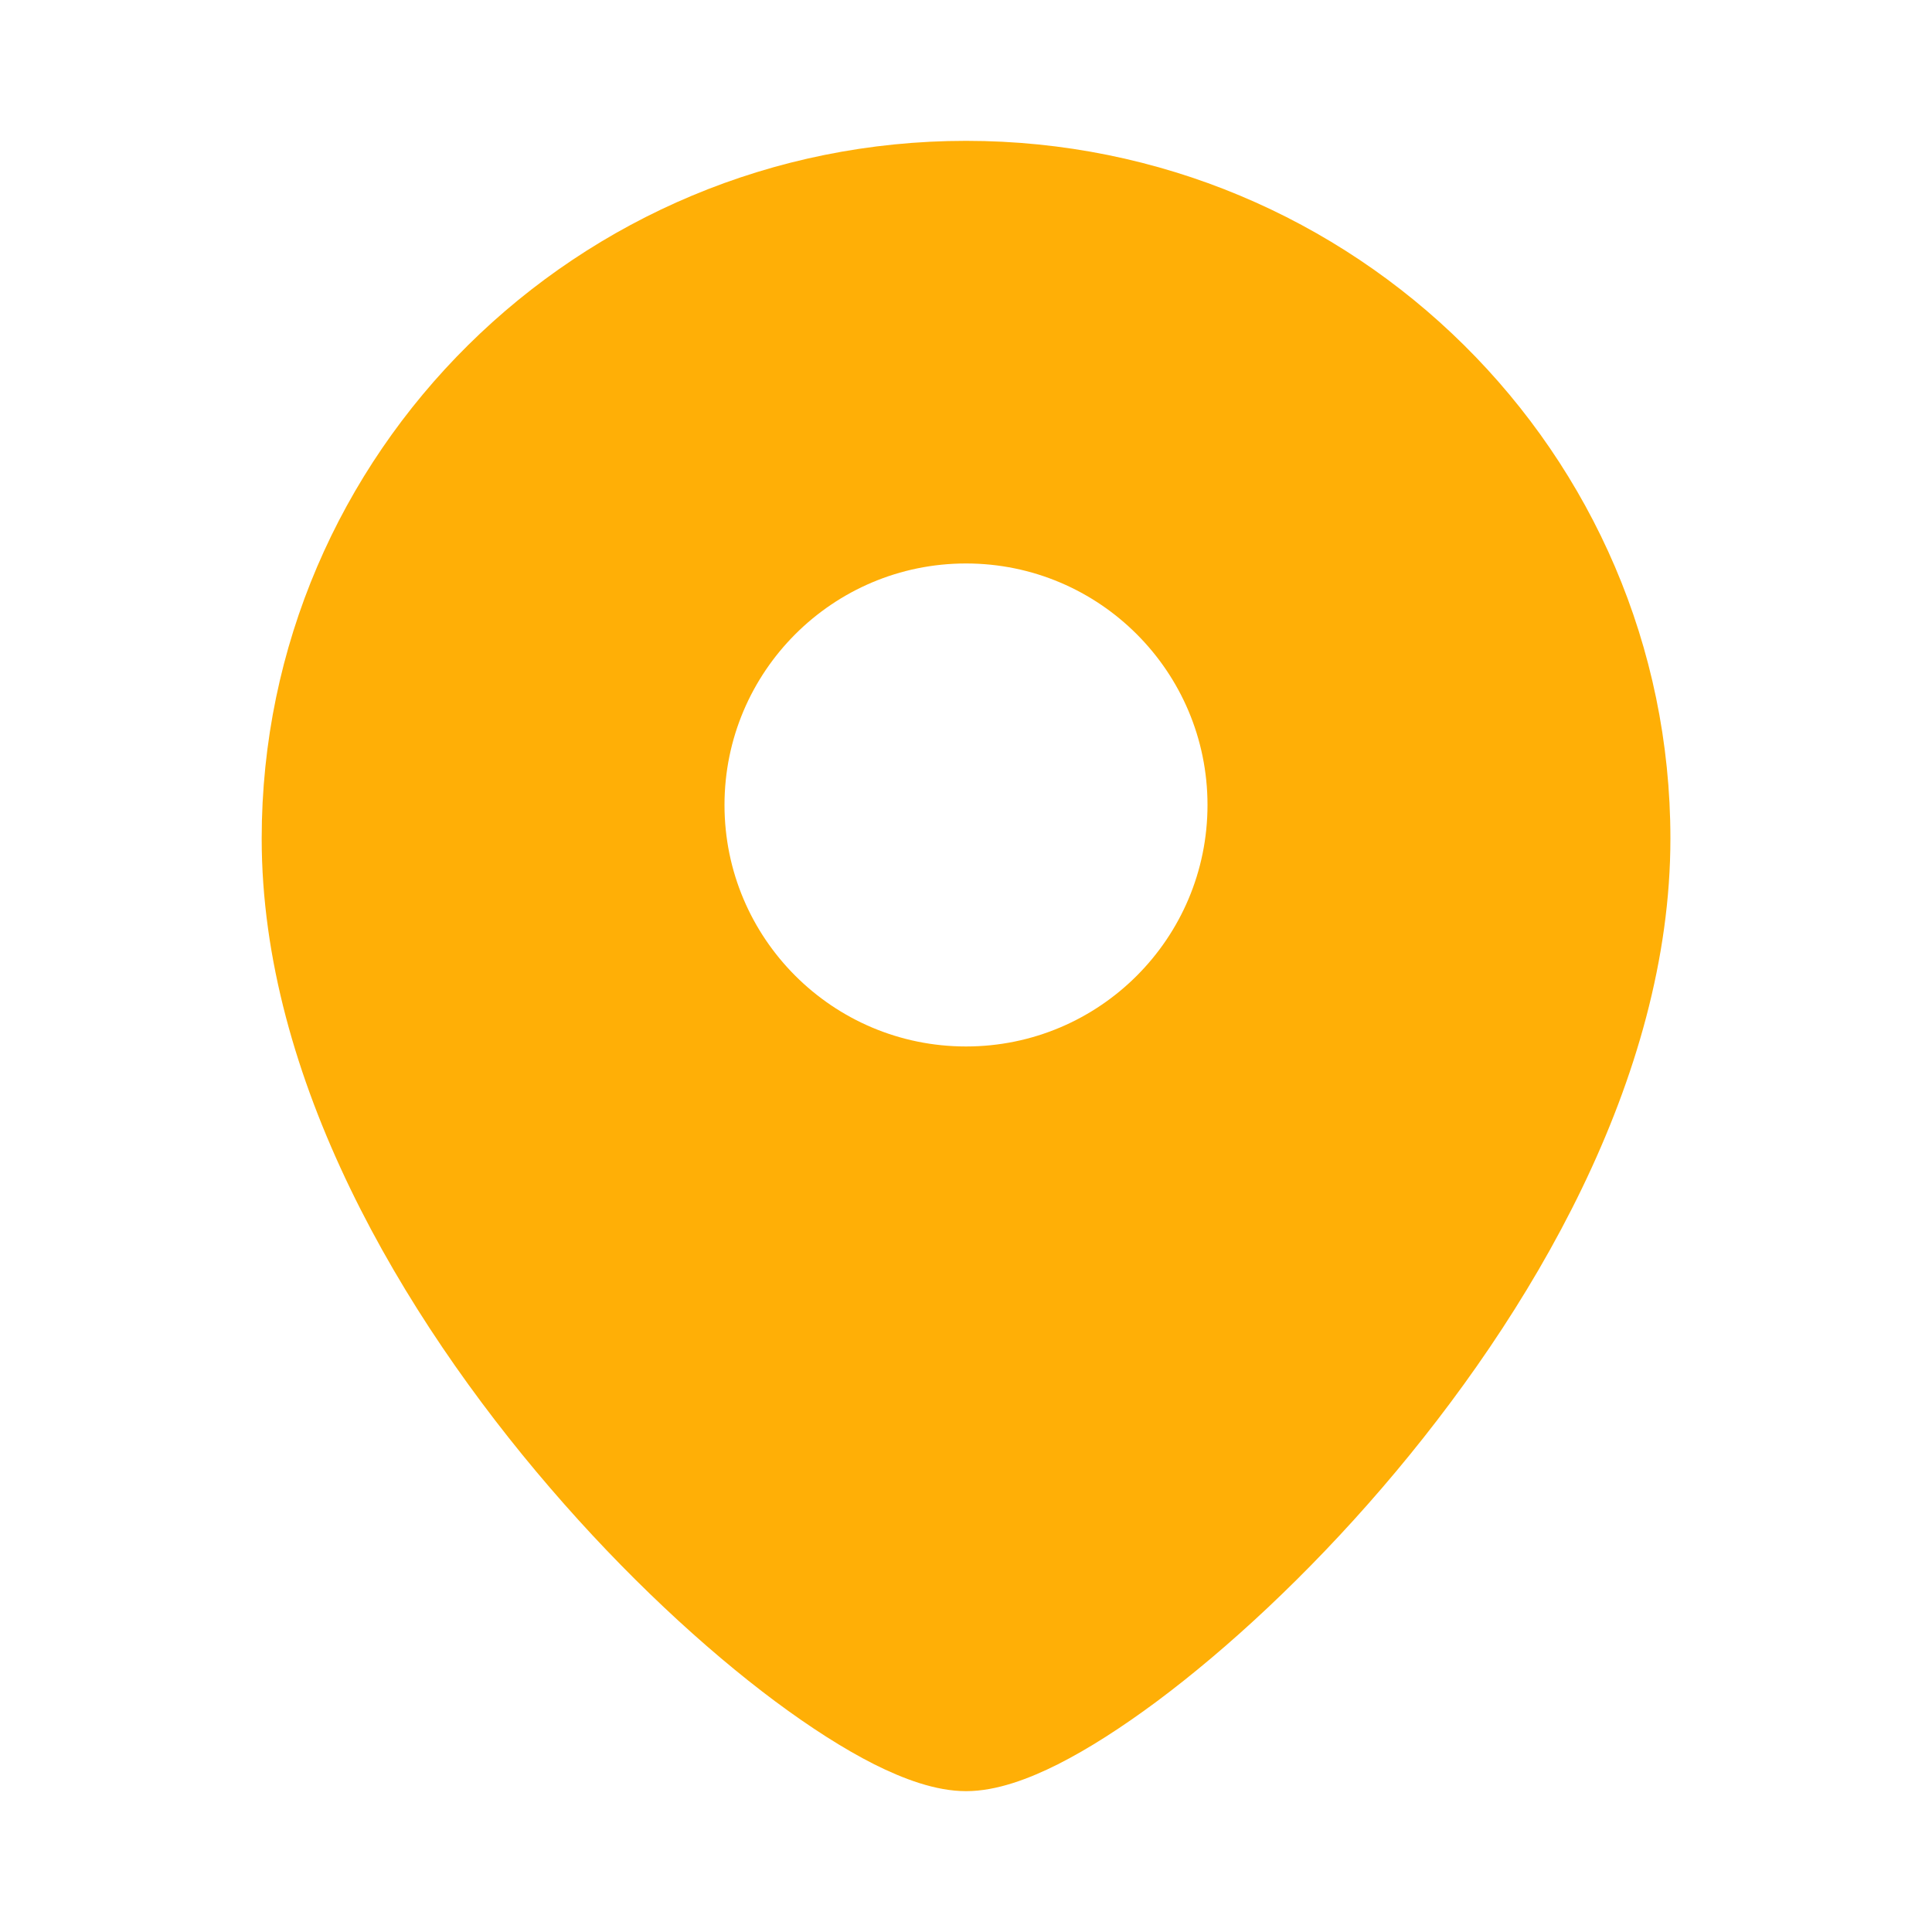 <svg width="20" height="20" viewBox="0 0 20 20" fill="none" xmlns="http://www.w3.org/2000/svg">
<path fill-rule="evenodd" clip-rule="evenodd" d="M2.709 8.681C2.709 4.686 5.98 1.458 10.001 1.458C14.021 1.458 17.292 4.686 17.292 8.681C17.292 11.165 15.843 13.617 14.308 15.402C13.531 16.306 12.706 17.068 11.978 17.611C11.615 17.881 11.266 18.105 10.951 18.264C10.656 18.412 10.318 18.542 10.001 18.542C9.683 18.542 9.346 18.412 9.05 18.264C8.735 18.105 8.386 17.881 8.023 17.611C7.295 17.068 6.471 16.306 5.694 15.402C4.158 13.617 2.709 11.165 2.709 8.681ZM10 10.833C8.62 10.833 7.5 9.714 7.5 8.333C7.5 6.953 8.62 5.833 10 5.833C11.381 5.833 12.5 6.953 12.5 8.333C12.5 9.714 11.381 10.833 10 10.833Z" fill="#FFAF06"/>
</svg>

